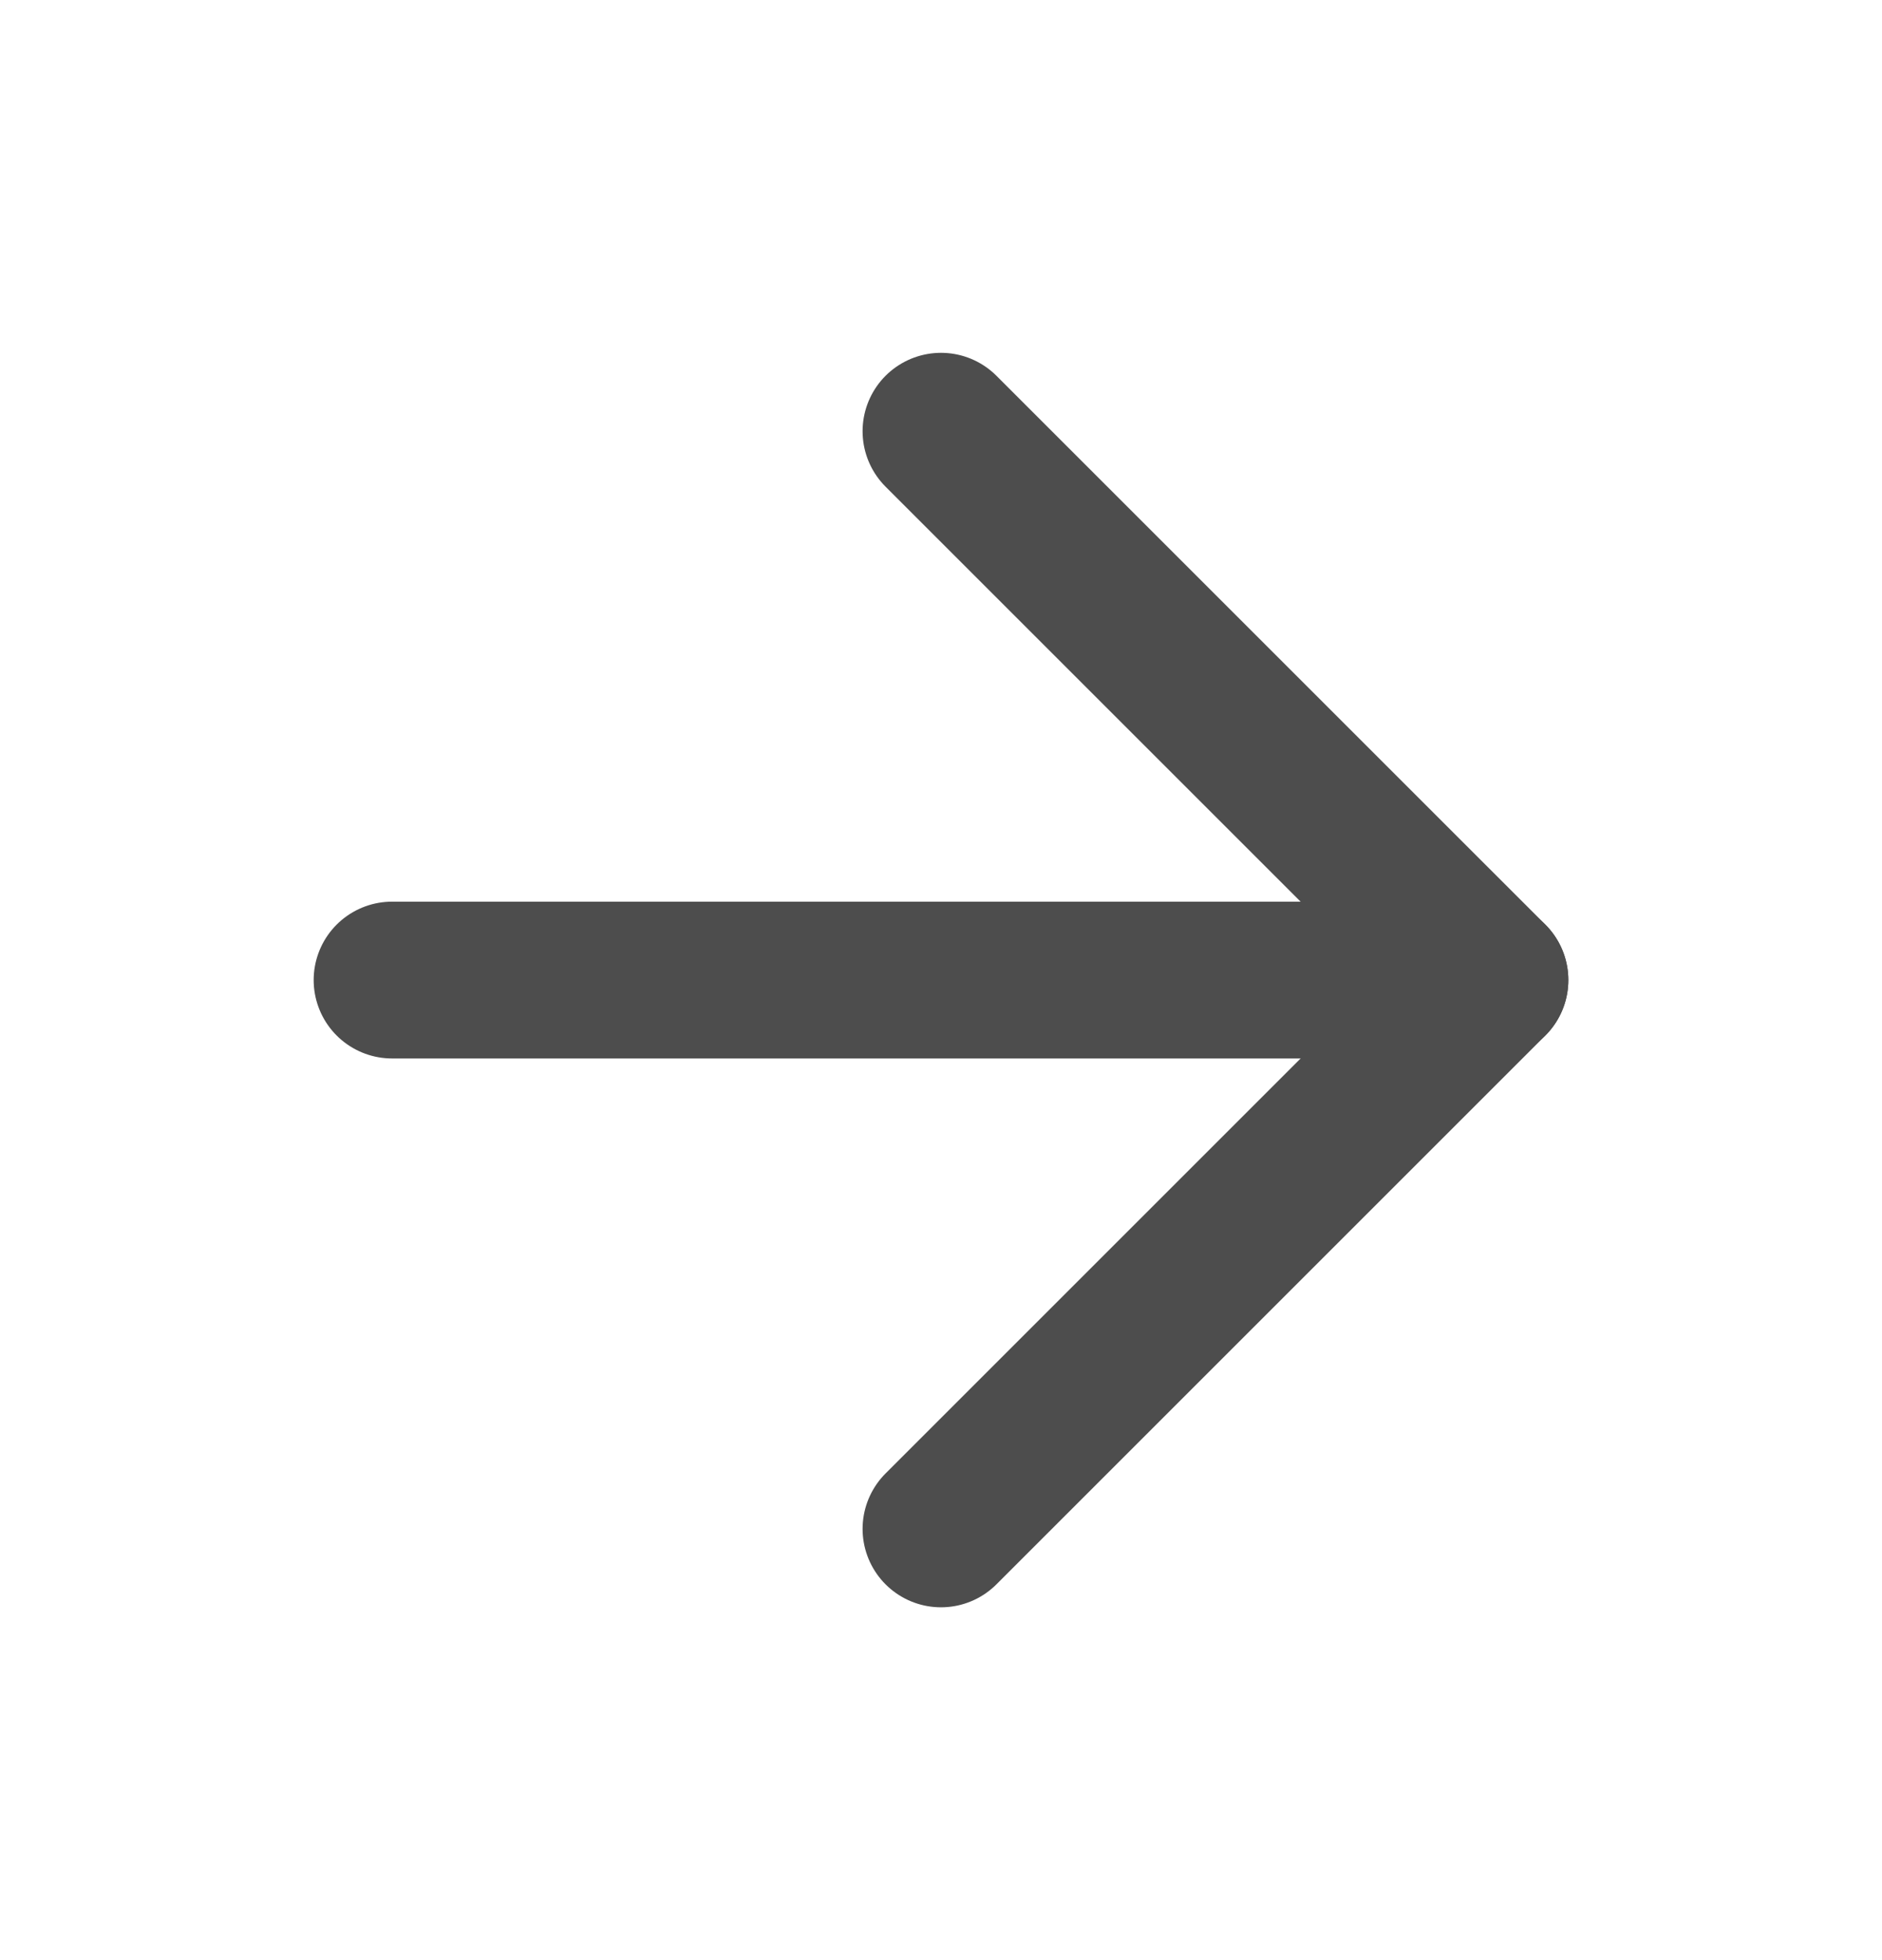 <svg width="24" height="25" viewBox="0 0 24 25" fill="none" xmlns="http://www.w3.org/2000/svg">
<path d="M5 12.5H19" stroke="#4D4D4D" stroke-width="2" stroke-linecap="round" stroke-linejoin="round"/>
<path d="M12 19.5L19 12.5L12 5.5" stroke="#4D4D4D" stroke-width="2" stroke-linecap="round" stroke-linejoin="round"/>
</svg>

